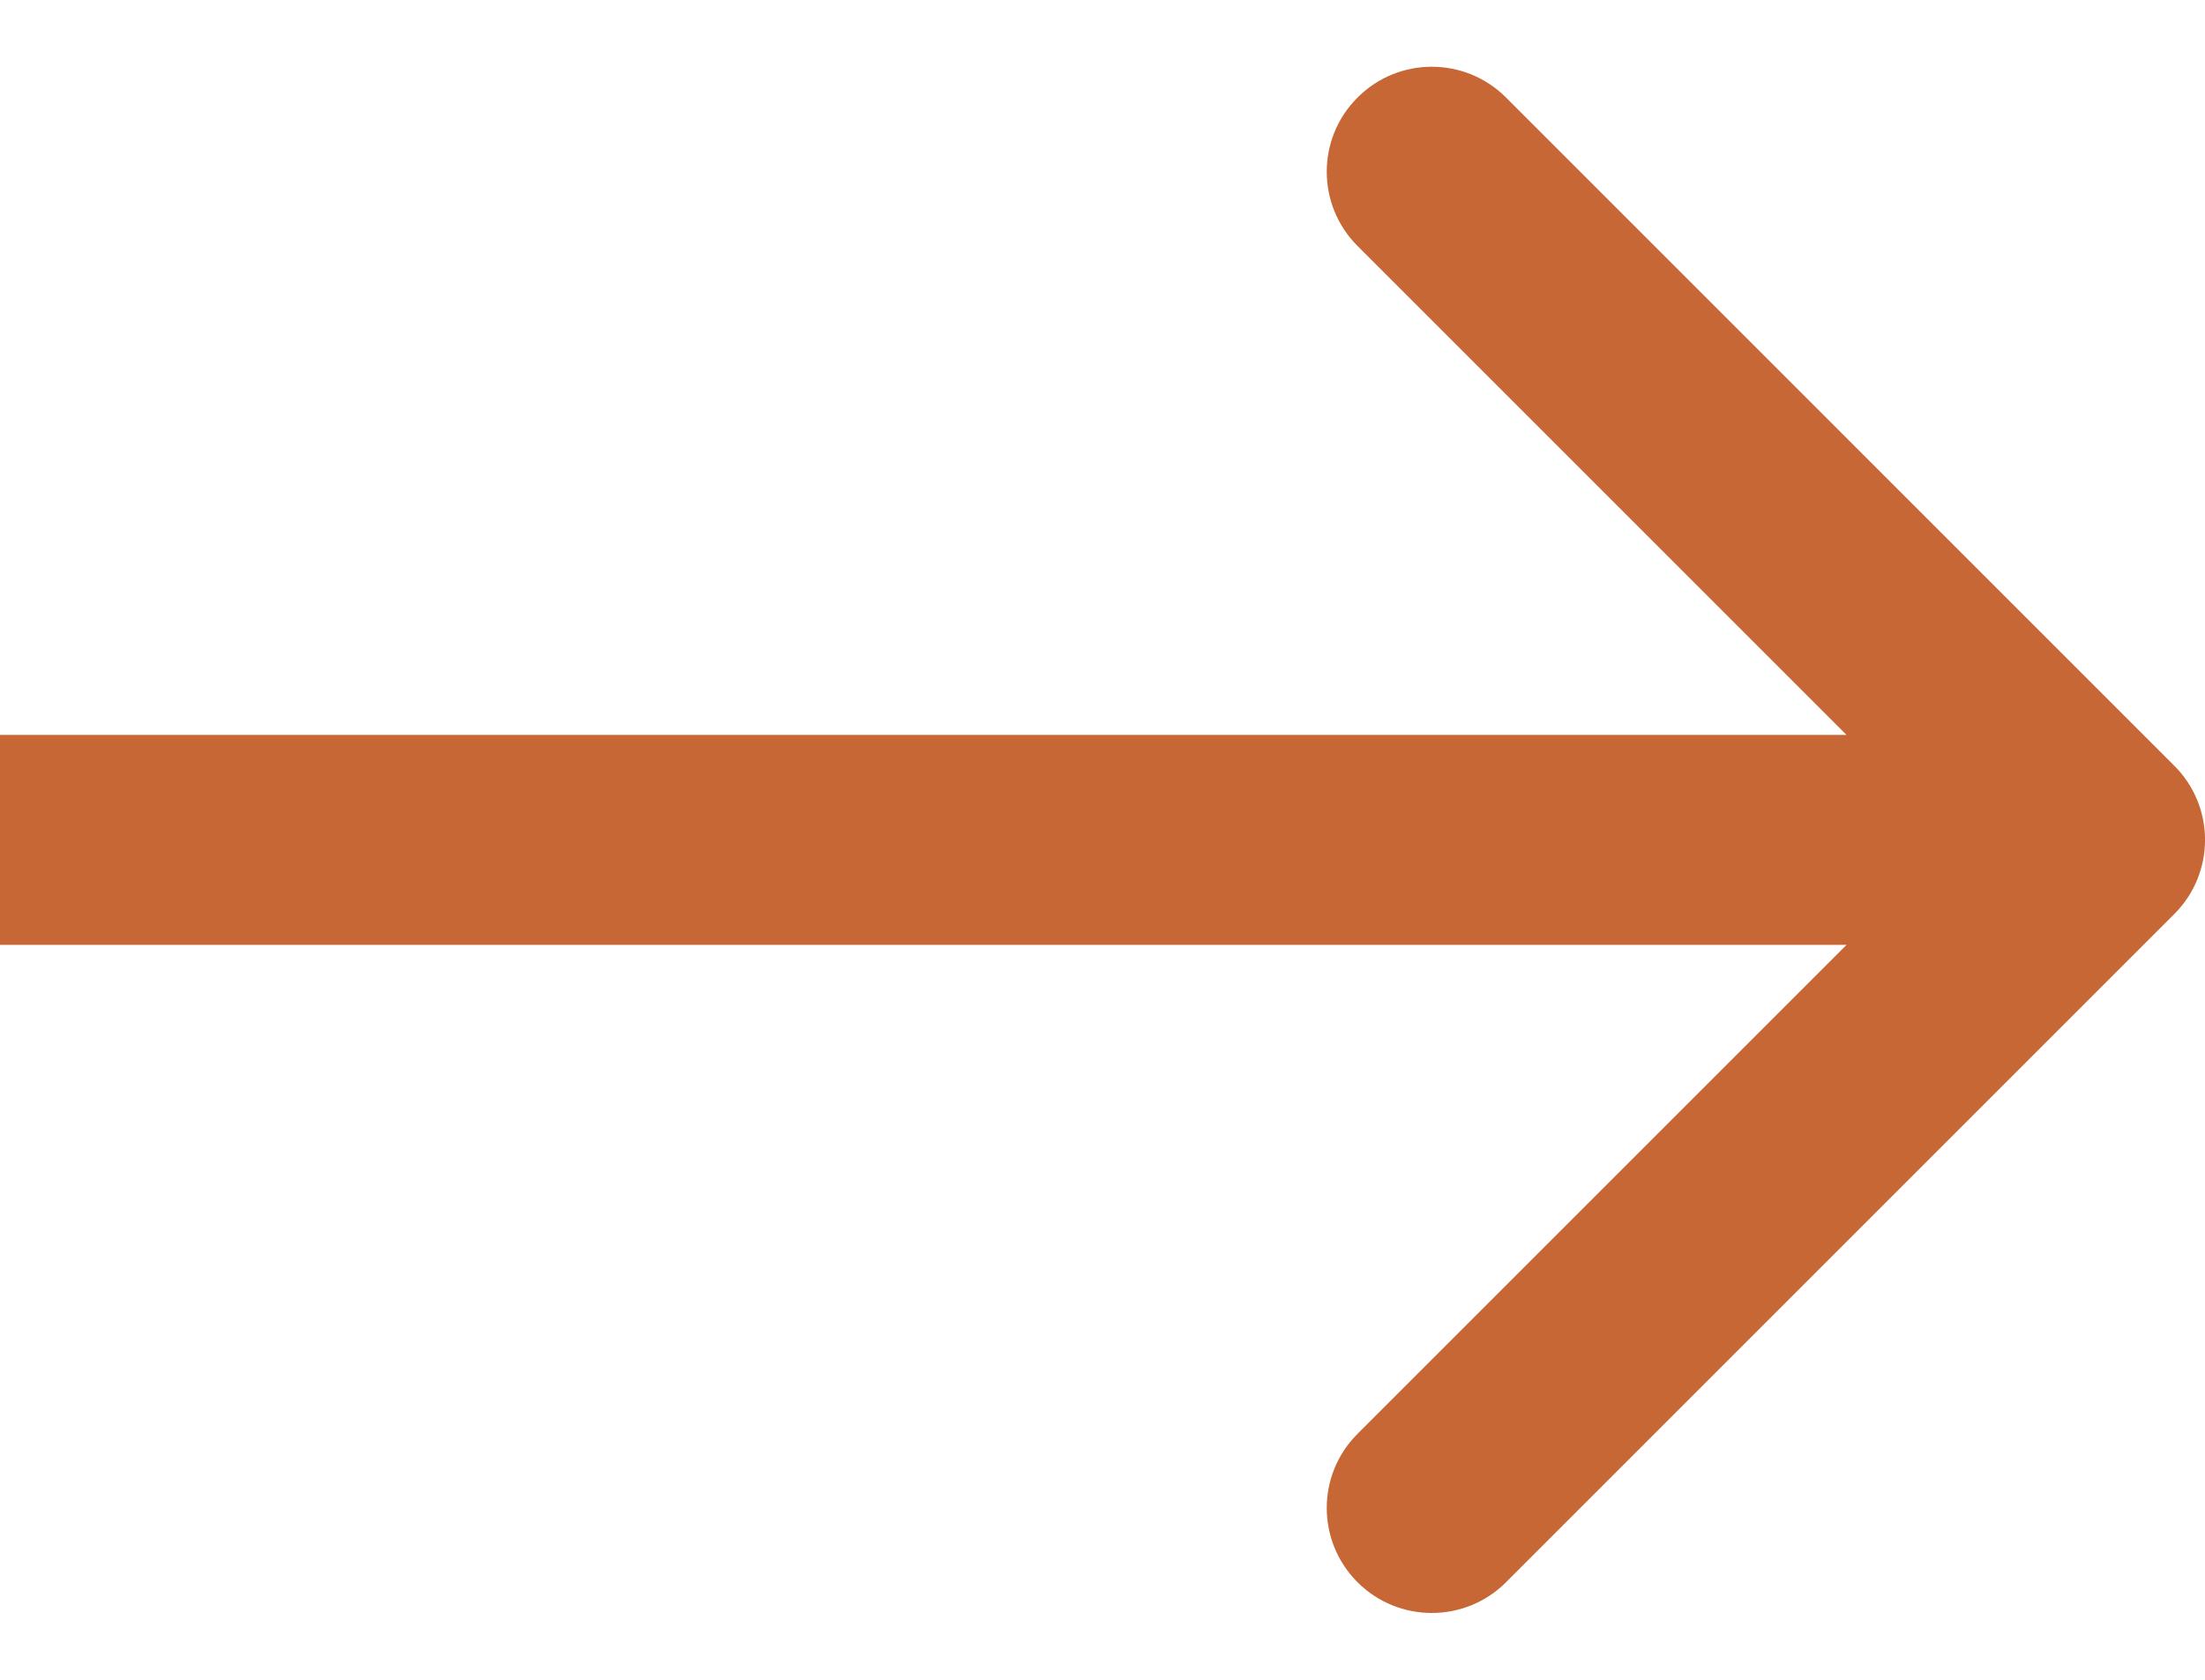 <svg width="21" height="16" viewBox="0 0 21 16" fill="none" xmlns="http://www.w3.org/2000/svg">
<path d="M20.707 8.707C21.098 8.316 21.098 7.683 20.707 7.293L14.343 0.929C13.953 0.538 13.319 0.538 12.929 0.929C12.538 1.319 12.538 1.952 12.929 2.343L18.586 8L12.929 13.657C12.538 14.047 12.538 14.68 12.929 15.071C13.319 15.461 13.953 15.461 14.343 15.071L20.707 8.707ZM-1.00536e-07 9L20 9L20 7L1.00536e-07 7L-1.00536e-07 9Z" fill="#C66735"/>
</svg>
